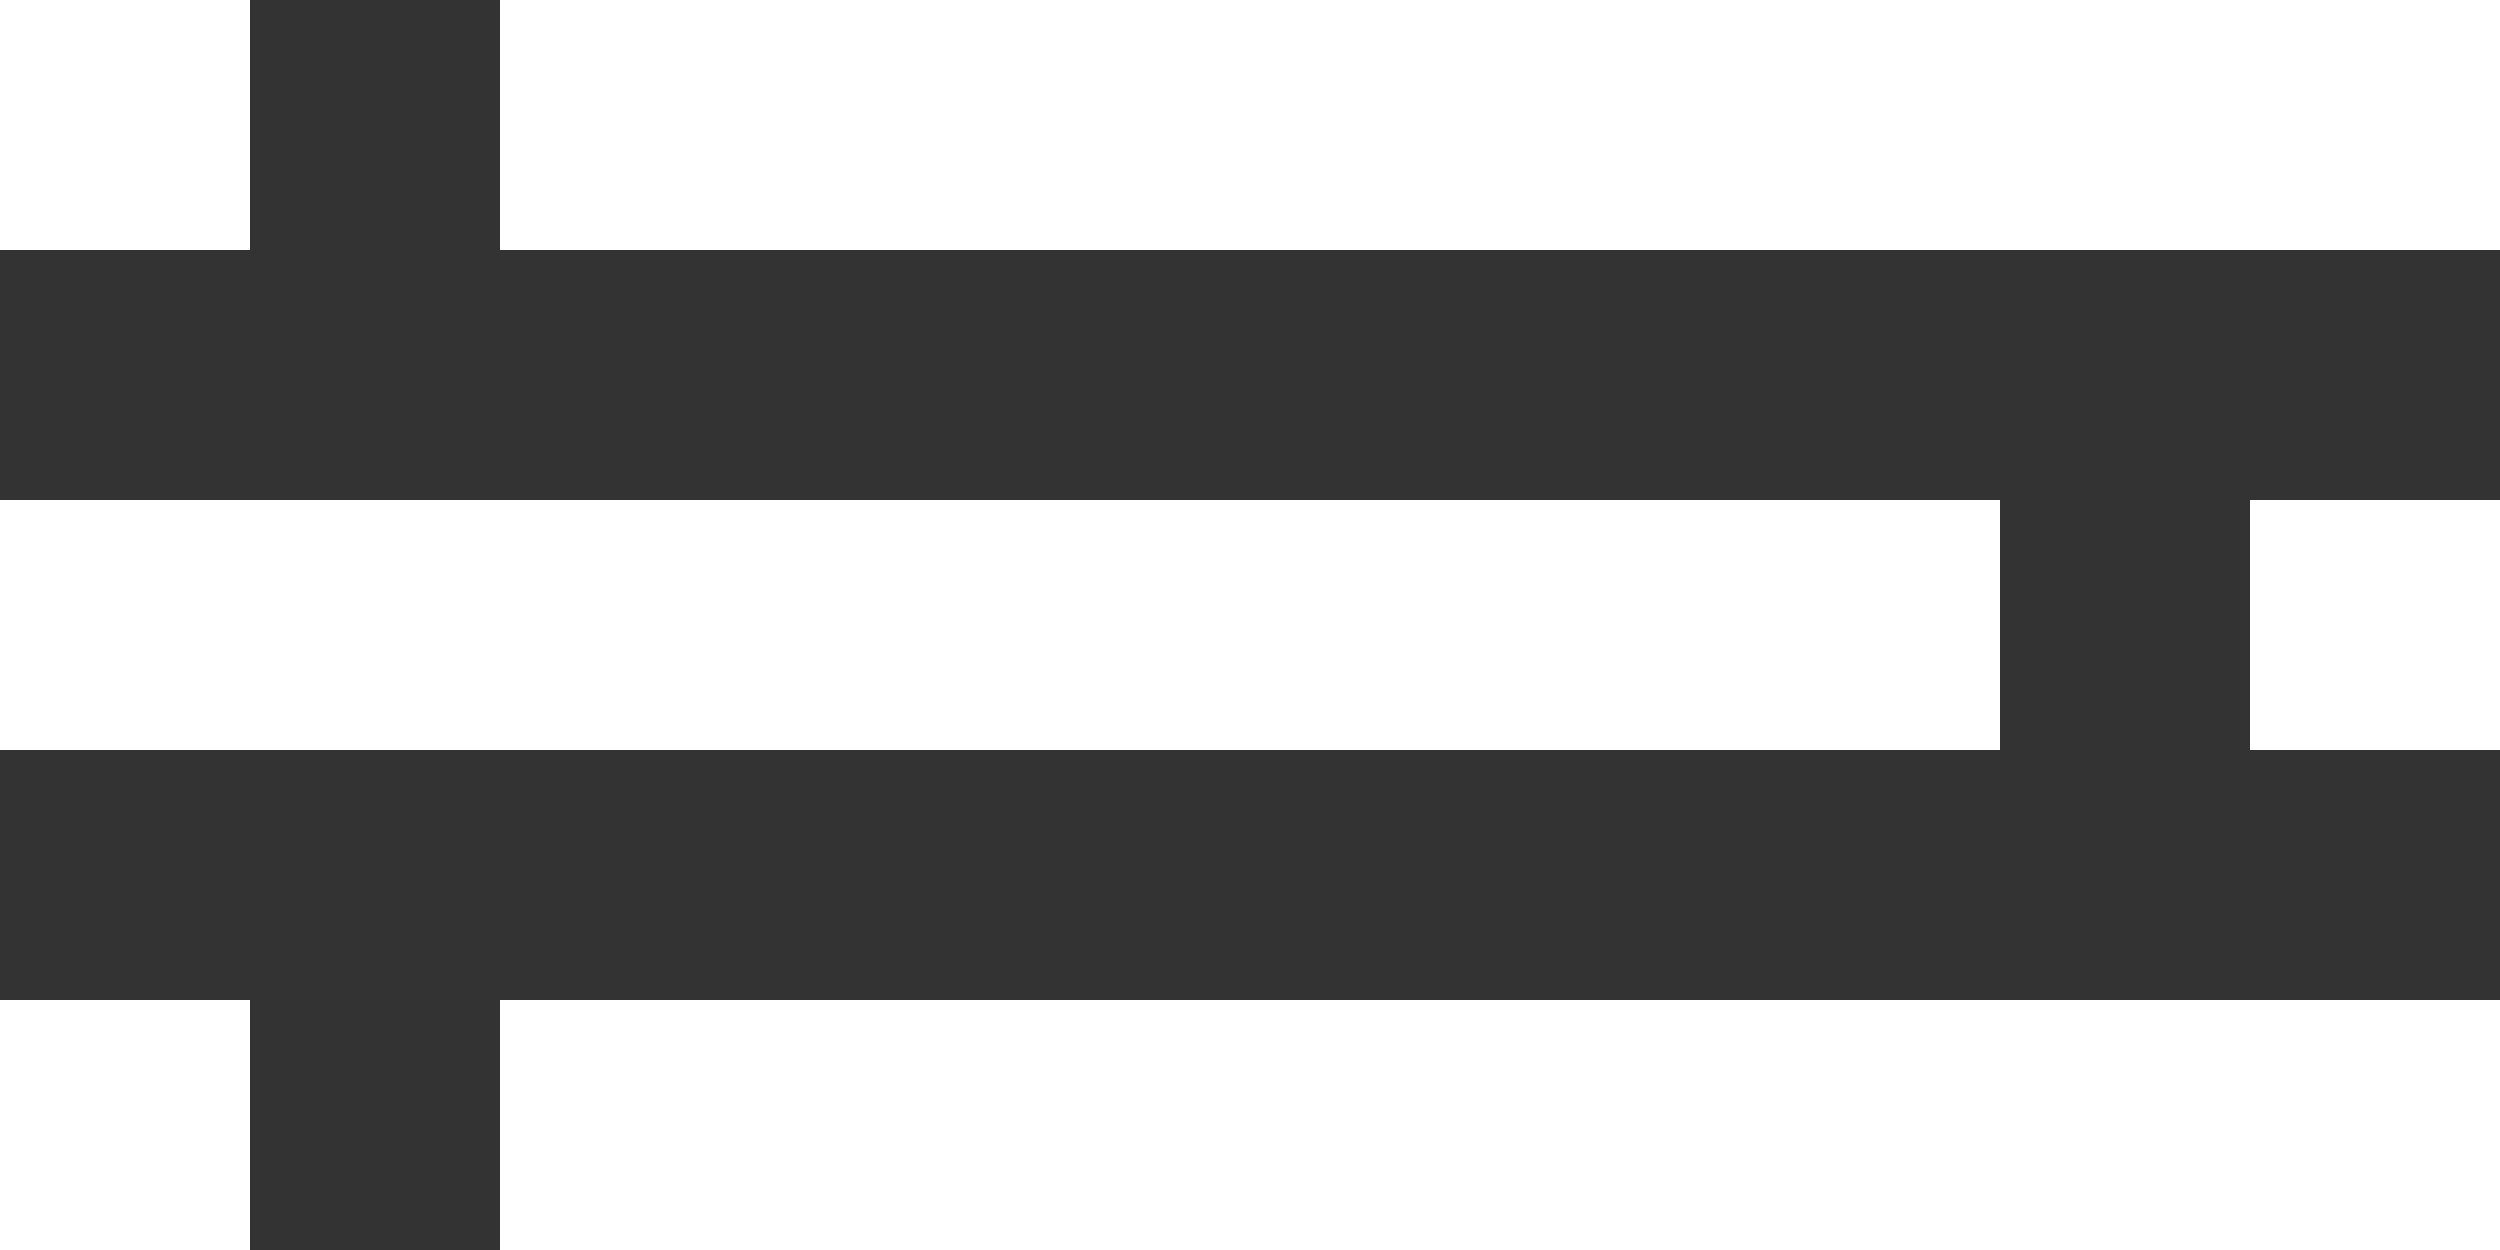 <?xml version="1.0" encoding="UTF-8" standalone="no"?>
<svg width="20px" height="10px" viewBox="0 0 20 10" version="1.1" xmlns="http://www.w3.org/2000/svg" xmlns:xlink="http://www.w3.org/1999/xlink">
    <rect x="0" y="0" width="20" height="10" fill="#333333" stroke="none"/>
    <!-- Generator: Sketch 3.8.1 (29687) - http://www.bohemiancoding.com/sketch -->
    <title>text_distribution [#916]</title>
    <desc>Created with Sketch.</desc>
    <defs></defs>
    <g id="Page-1" stroke="none" stroke-width="1" fill="none" fill-rule="evenodd">
        <g id="Dribbble-Dark-Preview" transform="translate(-220, -4164)" fill="#FFFFFF">
            <g id="icons" transform="translate(56, 160)">
                <path d="M164,4006 L166,4006 L166,4004 L164,4004 L164,4006 Z M182,4010 L184,4010 L184,4008 L182,4008 L182,4010 Z M164,4014 L166,4014 L166,4012 L164,4012 L164,4014 Z M168,4014 L184,4014 L184,4012 L168,4012 L168,4014 Z M168,4006 L184,4006 L184,4004 L168,4004 L168,4006 Z M164,4010 L180,4010 L180,4008 L164,4008 L164,4010 Z" id="text_distribution-[#916]"></path>
            </g>
        </g>
    </g>
</svg>